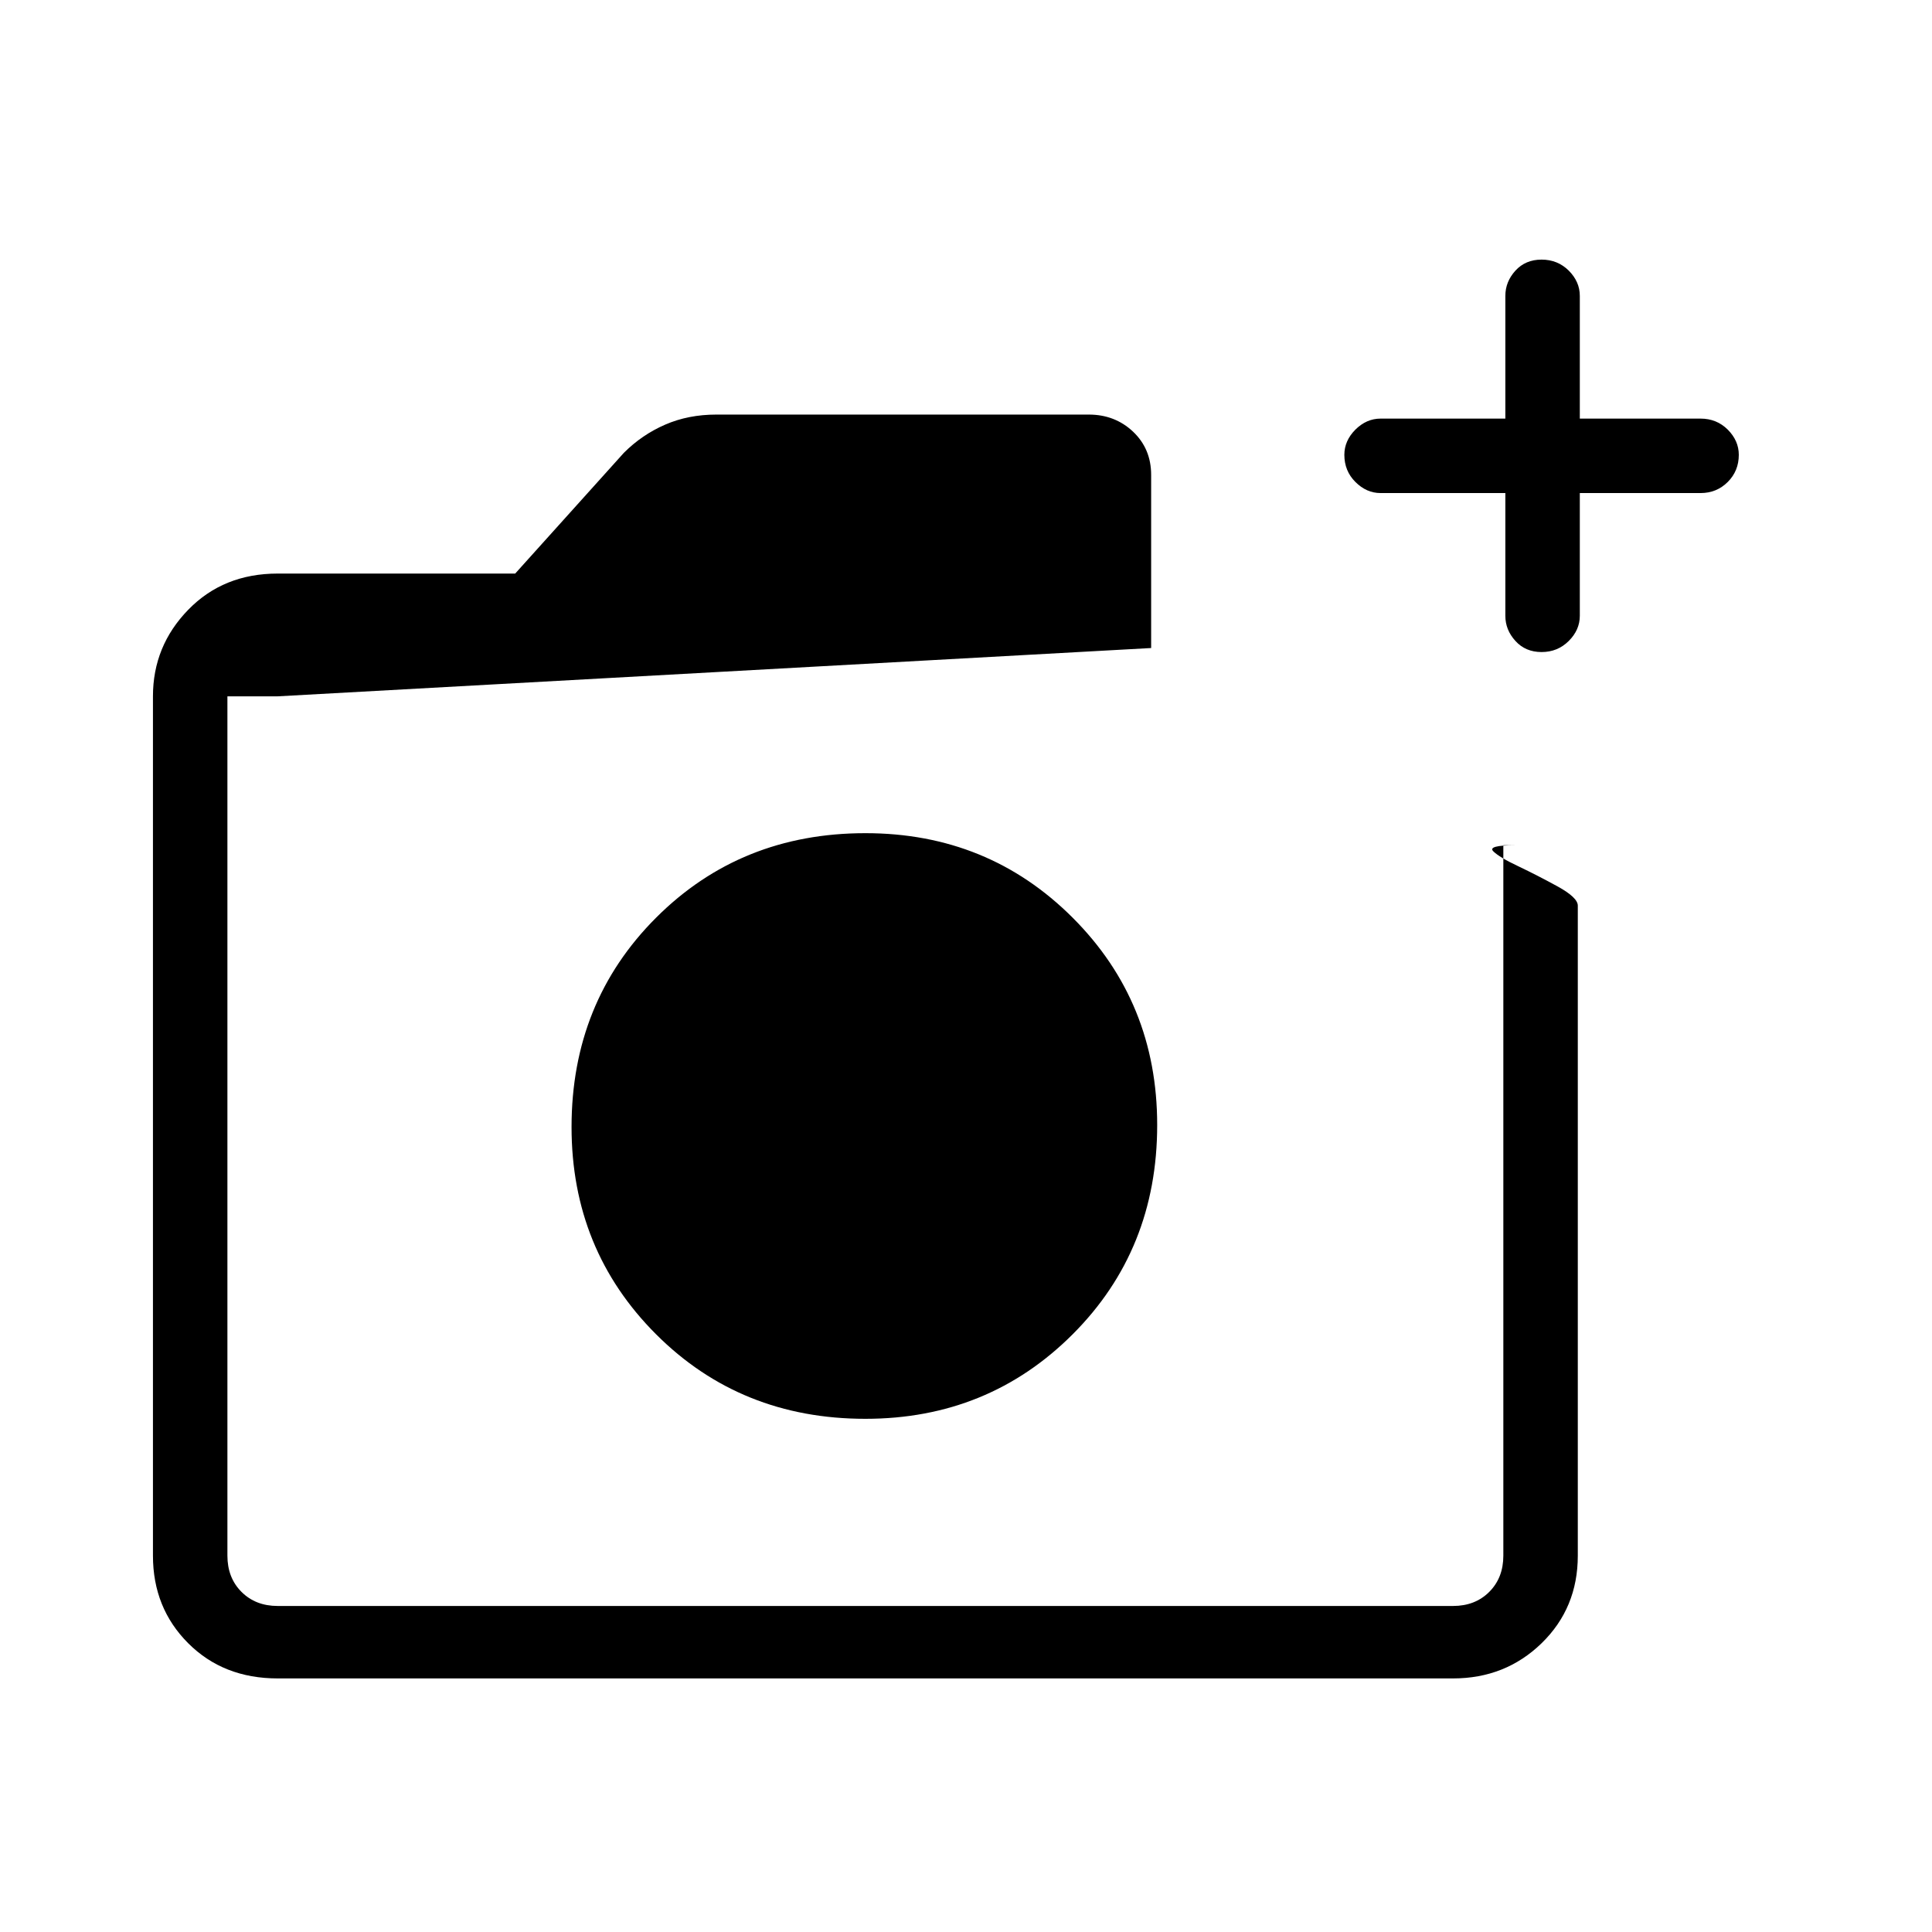 <svg xmlns="http://www.w3.org/2000/svg" height="24" width="24"><path d="M10.75 17.625Q12.275 17.625 13.325 16.575Q14.375 15.525 14.375 13.975Q14.375 12.45 13.325 11.4Q12.275 10.35 10.75 10.35Q9.2 10.35 8.15 11.4Q7.1 12.45 7.1 14Q7.1 15.525 8.15 16.575Q9.2 17.625 10.75 17.625ZM3.45 20.85Q2.775 20.85 2.338 20.413Q1.9 19.975 1.9 19.325V8.65Q1.9 8.025 2.338 7.575Q2.775 7.125 3.45 7.125H6.4L7.75 5.625Q7.975 5.4 8.263 5.275Q8.55 5.15 8.9 5.15H13.525Q13.85 5.15 14.075 5.362Q14.3 5.575 14.3 5.9V8.05L3.45 8.65Q3.175 8.65 3 8.65Q2.825 8.65 2.825 8.65V19.325Q2.825 19.6 3 19.775Q3.175 19.95 3.45 19.95H18.05Q18.325 19.95 18.5 19.775Q18.675 19.6 18.675 19.325V10.5H18.825Q18.475 10.5 18.55 10.575Q18.625 10.65 18.863 10.762Q19.1 10.875 19.35 11.012Q19.6 11.15 19.6 11.25V19.325Q19.6 19.975 19.15 20.413Q18.7 20.85 18.05 20.85ZM18.7 6.125H17.15Q16.975 6.125 16.837 5.987Q16.7 5.85 16.7 5.65Q16.7 5.475 16.837 5.337Q16.975 5.2 17.15 5.2H18.7V3.675Q18.7 3.5 18.825 3.362Q18.95 3.225 19.15 3.225Q19.35 3.225 19.488 3.362Q19.625 3.5 19.625 3.675V5.2H21.125Q21.325 5.2 21.463 5.337Q21.6 5.475 21.6 5.65Q21.6 5.85 21.463 5.987Q21.325 6.125 21.125 6.125H19.625V7.65Q19.625 7.825 19.488 7.962Q19.35 8.1 19.15 8.1Q18.95 8.1 18.825 7.962Q18.7 7.825 18.7 7.65ZM2.825 8.65Q2.825 8.65 2.825 8.65Q2.825 8.65 2.825 8.65V9.75Q2.825 10.075 2.825 10.287Q2.825 10.5 2.825 10.5V19.325Q2.825 19.6 2.825 19.775Q2.825 19.95 2.825 19.95Q2.825 19.95 2.825 19.775Q2.825 19.6 2.825 19.325V8.65Q2.825 8.65 2.825 8.65Q2.825 8.65 2.825 8.65Z"/></svg>